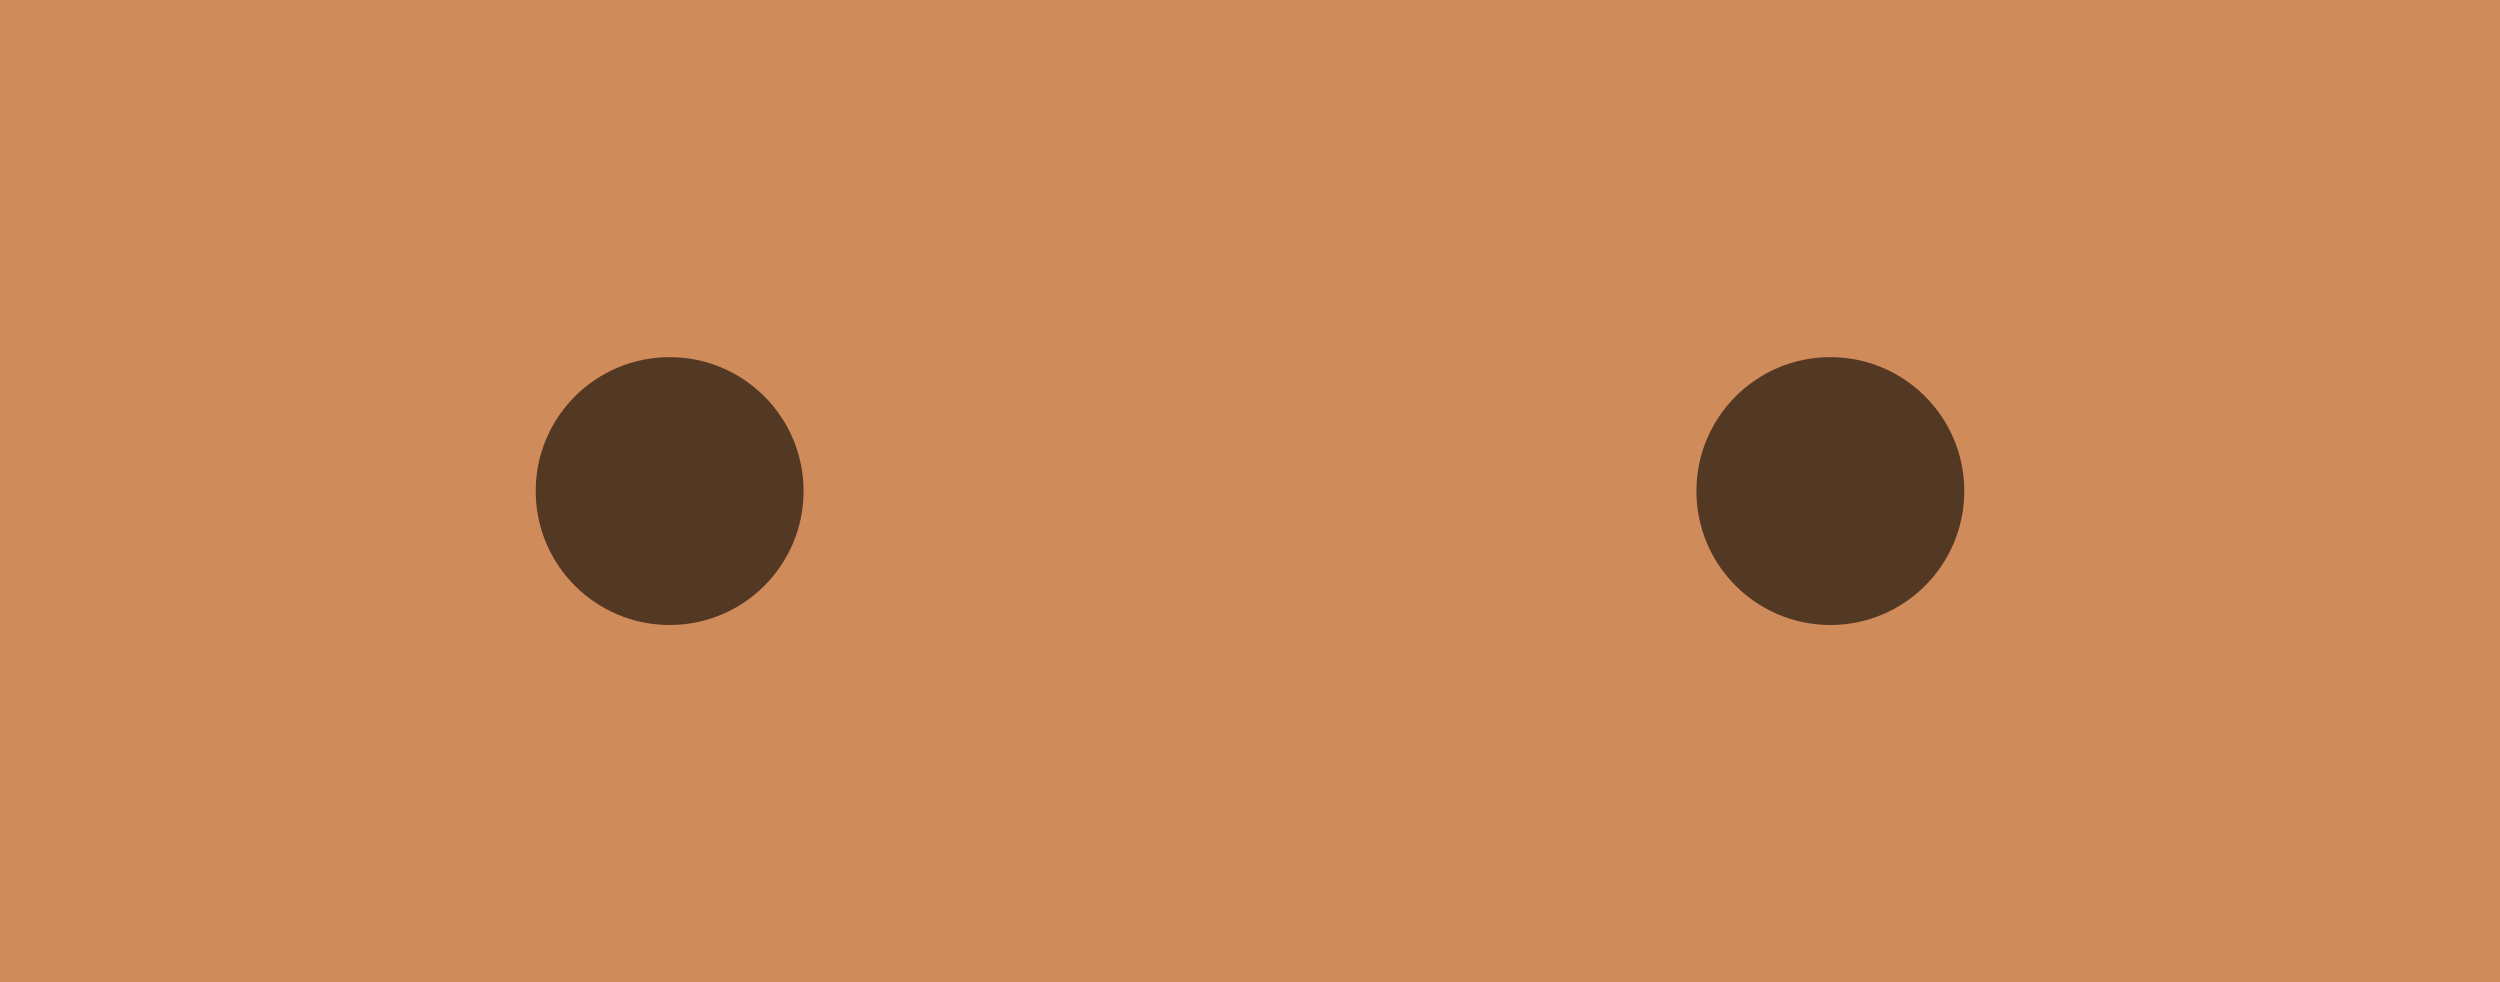 <svg width="112" height="44" viewBox="0 0 112 44" fill="none" xmlns="http://www.w3.org/2000/svg">
<path d="M0 0H112V44H0V0Z" fill="#D08B5B"/>
<path fill-rule="evenodd" clip-rule="evenodd" d="M30 28C33.314 28 36 25.314 36 22C36 18.686 33.314 16 30 16C26.686 16 24 18.686 24 22C24 25.314 26.686 28 30 28Z" fill="black" fill-opacity="0.6"/>
<path fill-rule="evenodd" clip-rule="evenodd" d="M82 28C85.314 28 88 25.314 88 22C88 18.686 85.314 16 82 16C78.686 16 76 18.686 76 22C76 25.314 78.686 28 82 28Z" fill="black" fill-opacity="0.6"/>
</svg>
